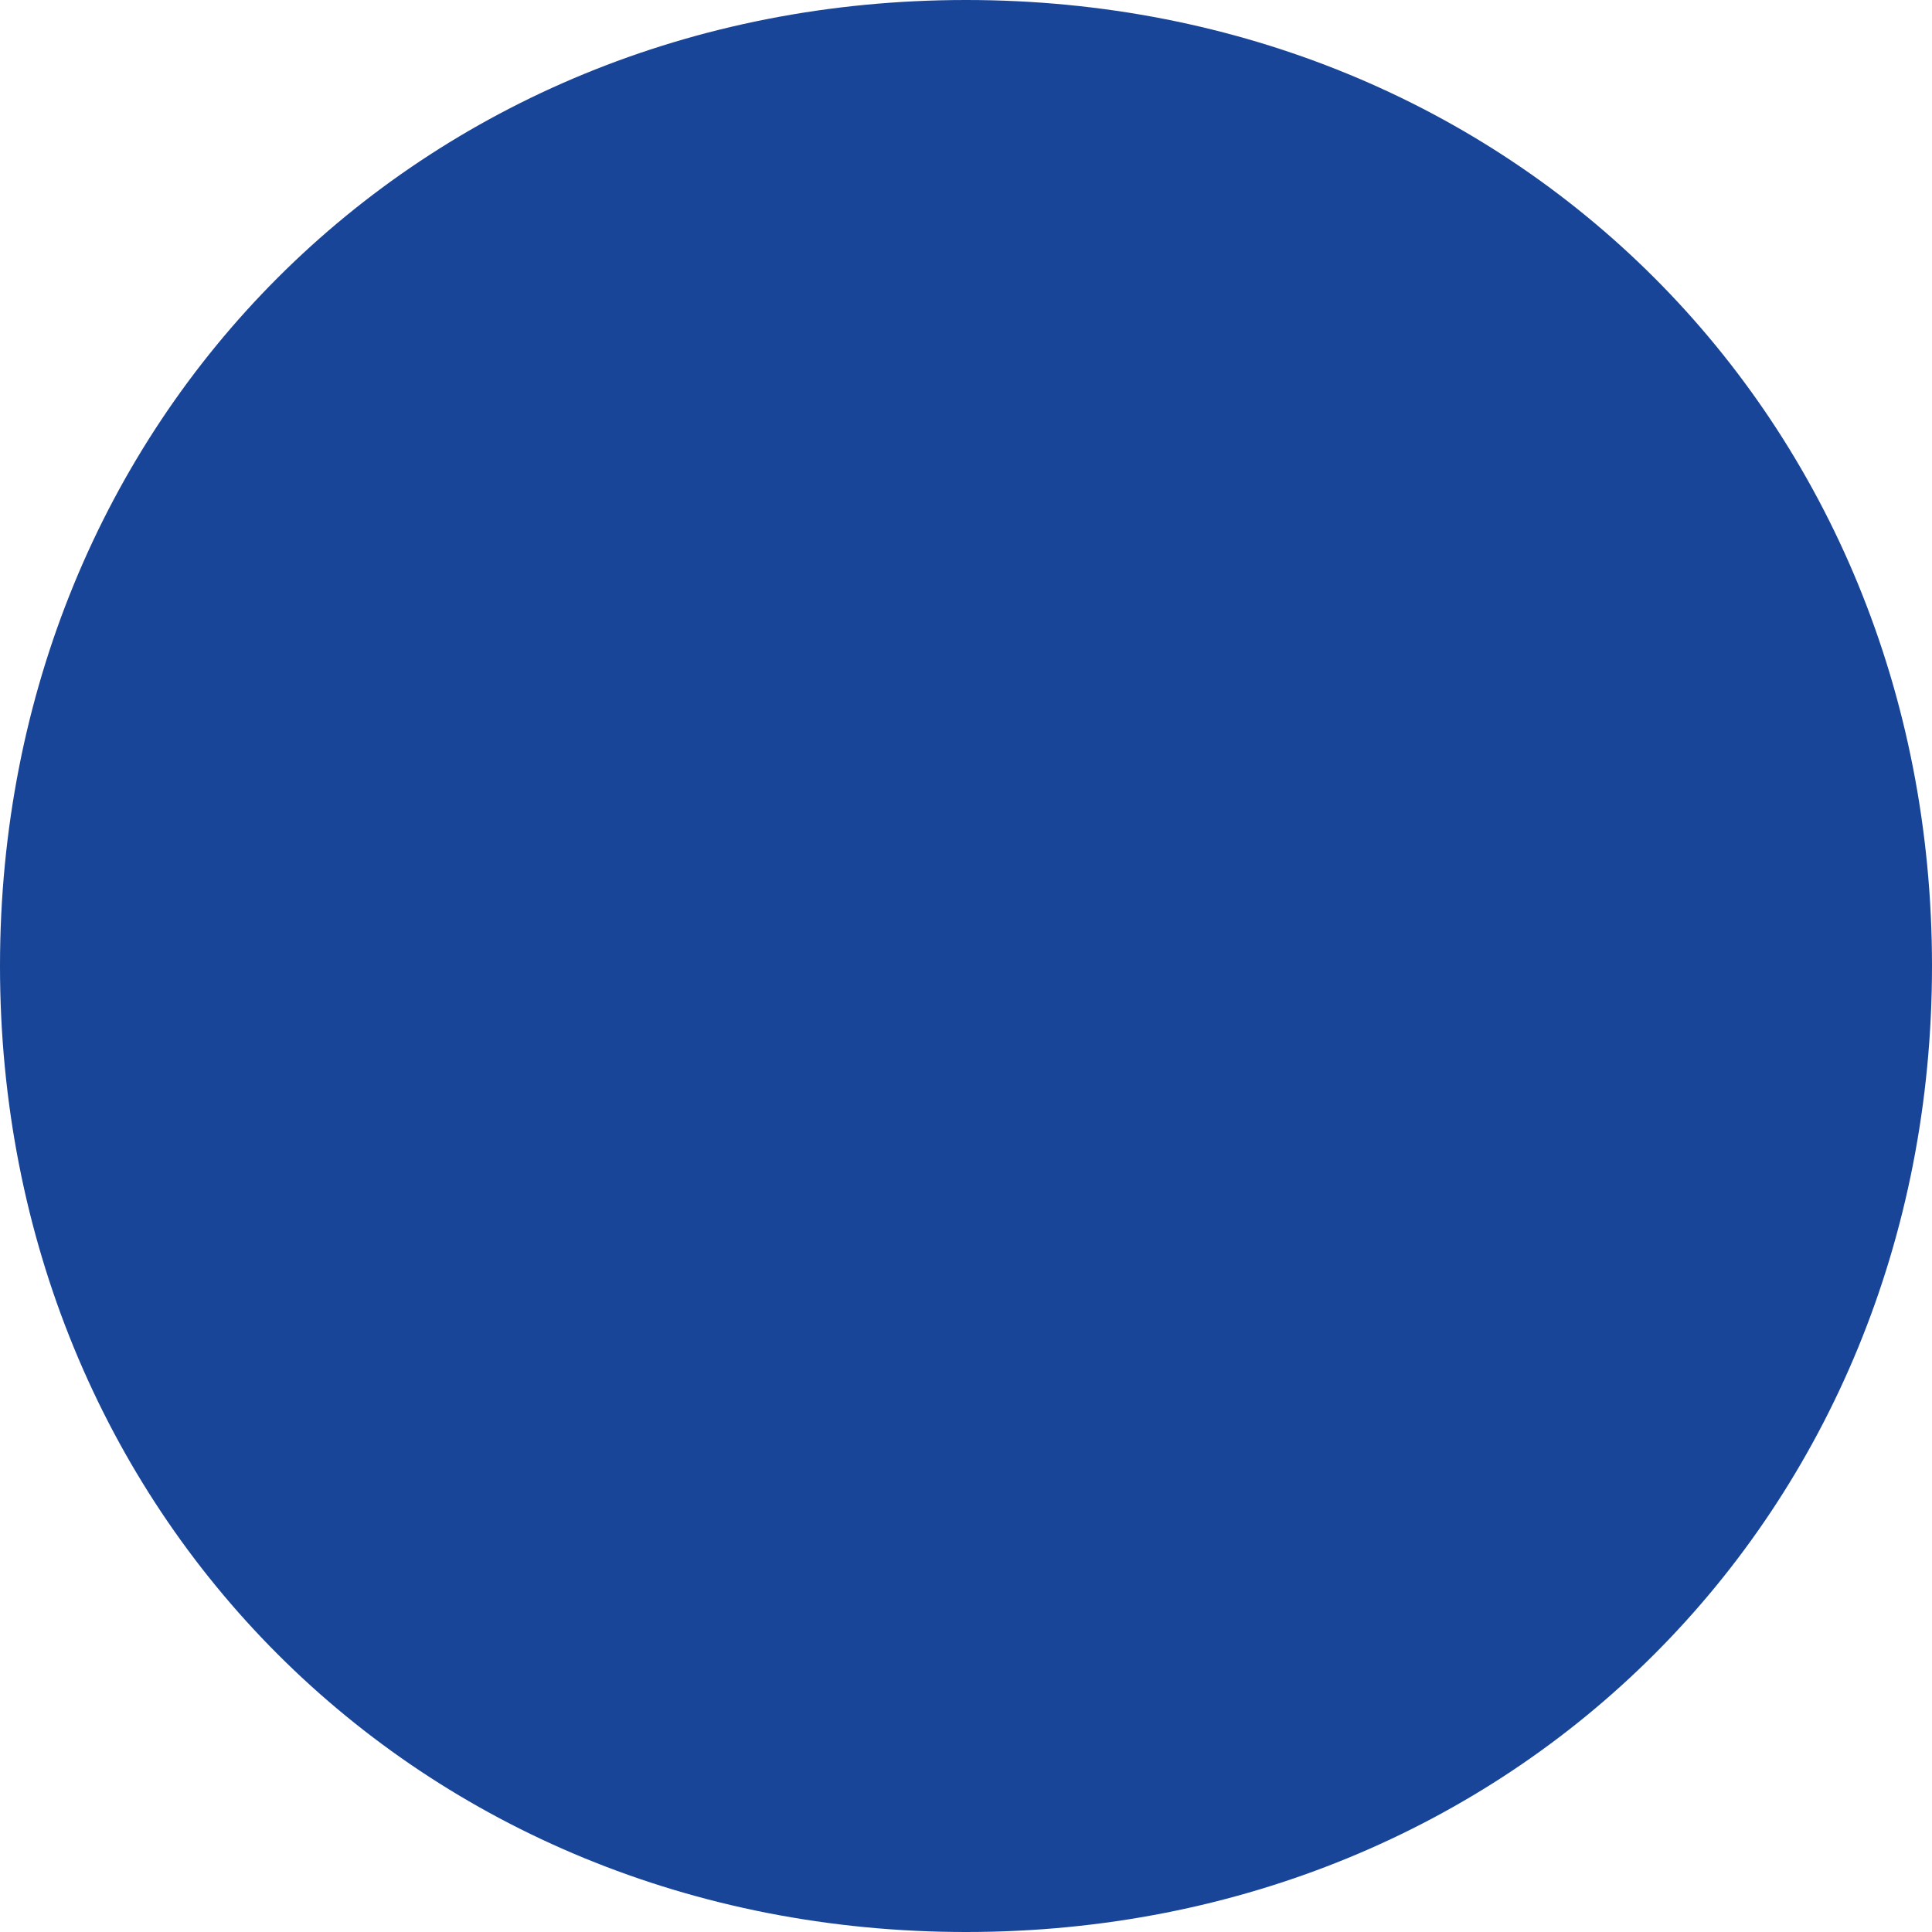 <?xml version="1.0" encoding="utf-8"?>
<!-- Generator: Adobe Illustrator 27.3.1, SVG Export Plug-In . SVG Version: 6.00 Build 0)  -->
<svg version="1.1" id="Calque_1" xmlns="http://www.w3.org/2000/svg" xmlns:xlink="http://www.w3.org/1999/xlink" x="0px" y="0px"
	 viewBox="0 0 6 6" style="enable-background:new 0 0 6 6;" xml:space="preserve">
<style type="text/css">
	.st0{fill:#194598;}
</style>
<g id="Page-1">
	<g id="bullet">
		<path id="Rectangle" class="st0" d="M3,0L3,0c1.7,0,3,1.3,3,3l0,0c0,1.7-1.3,3-3,3l0,0C1.3,6,0,4.7,0,3l0,0C0,1.3,1.3,0,3,0z"/>
	</g>
</g>
</svg>
